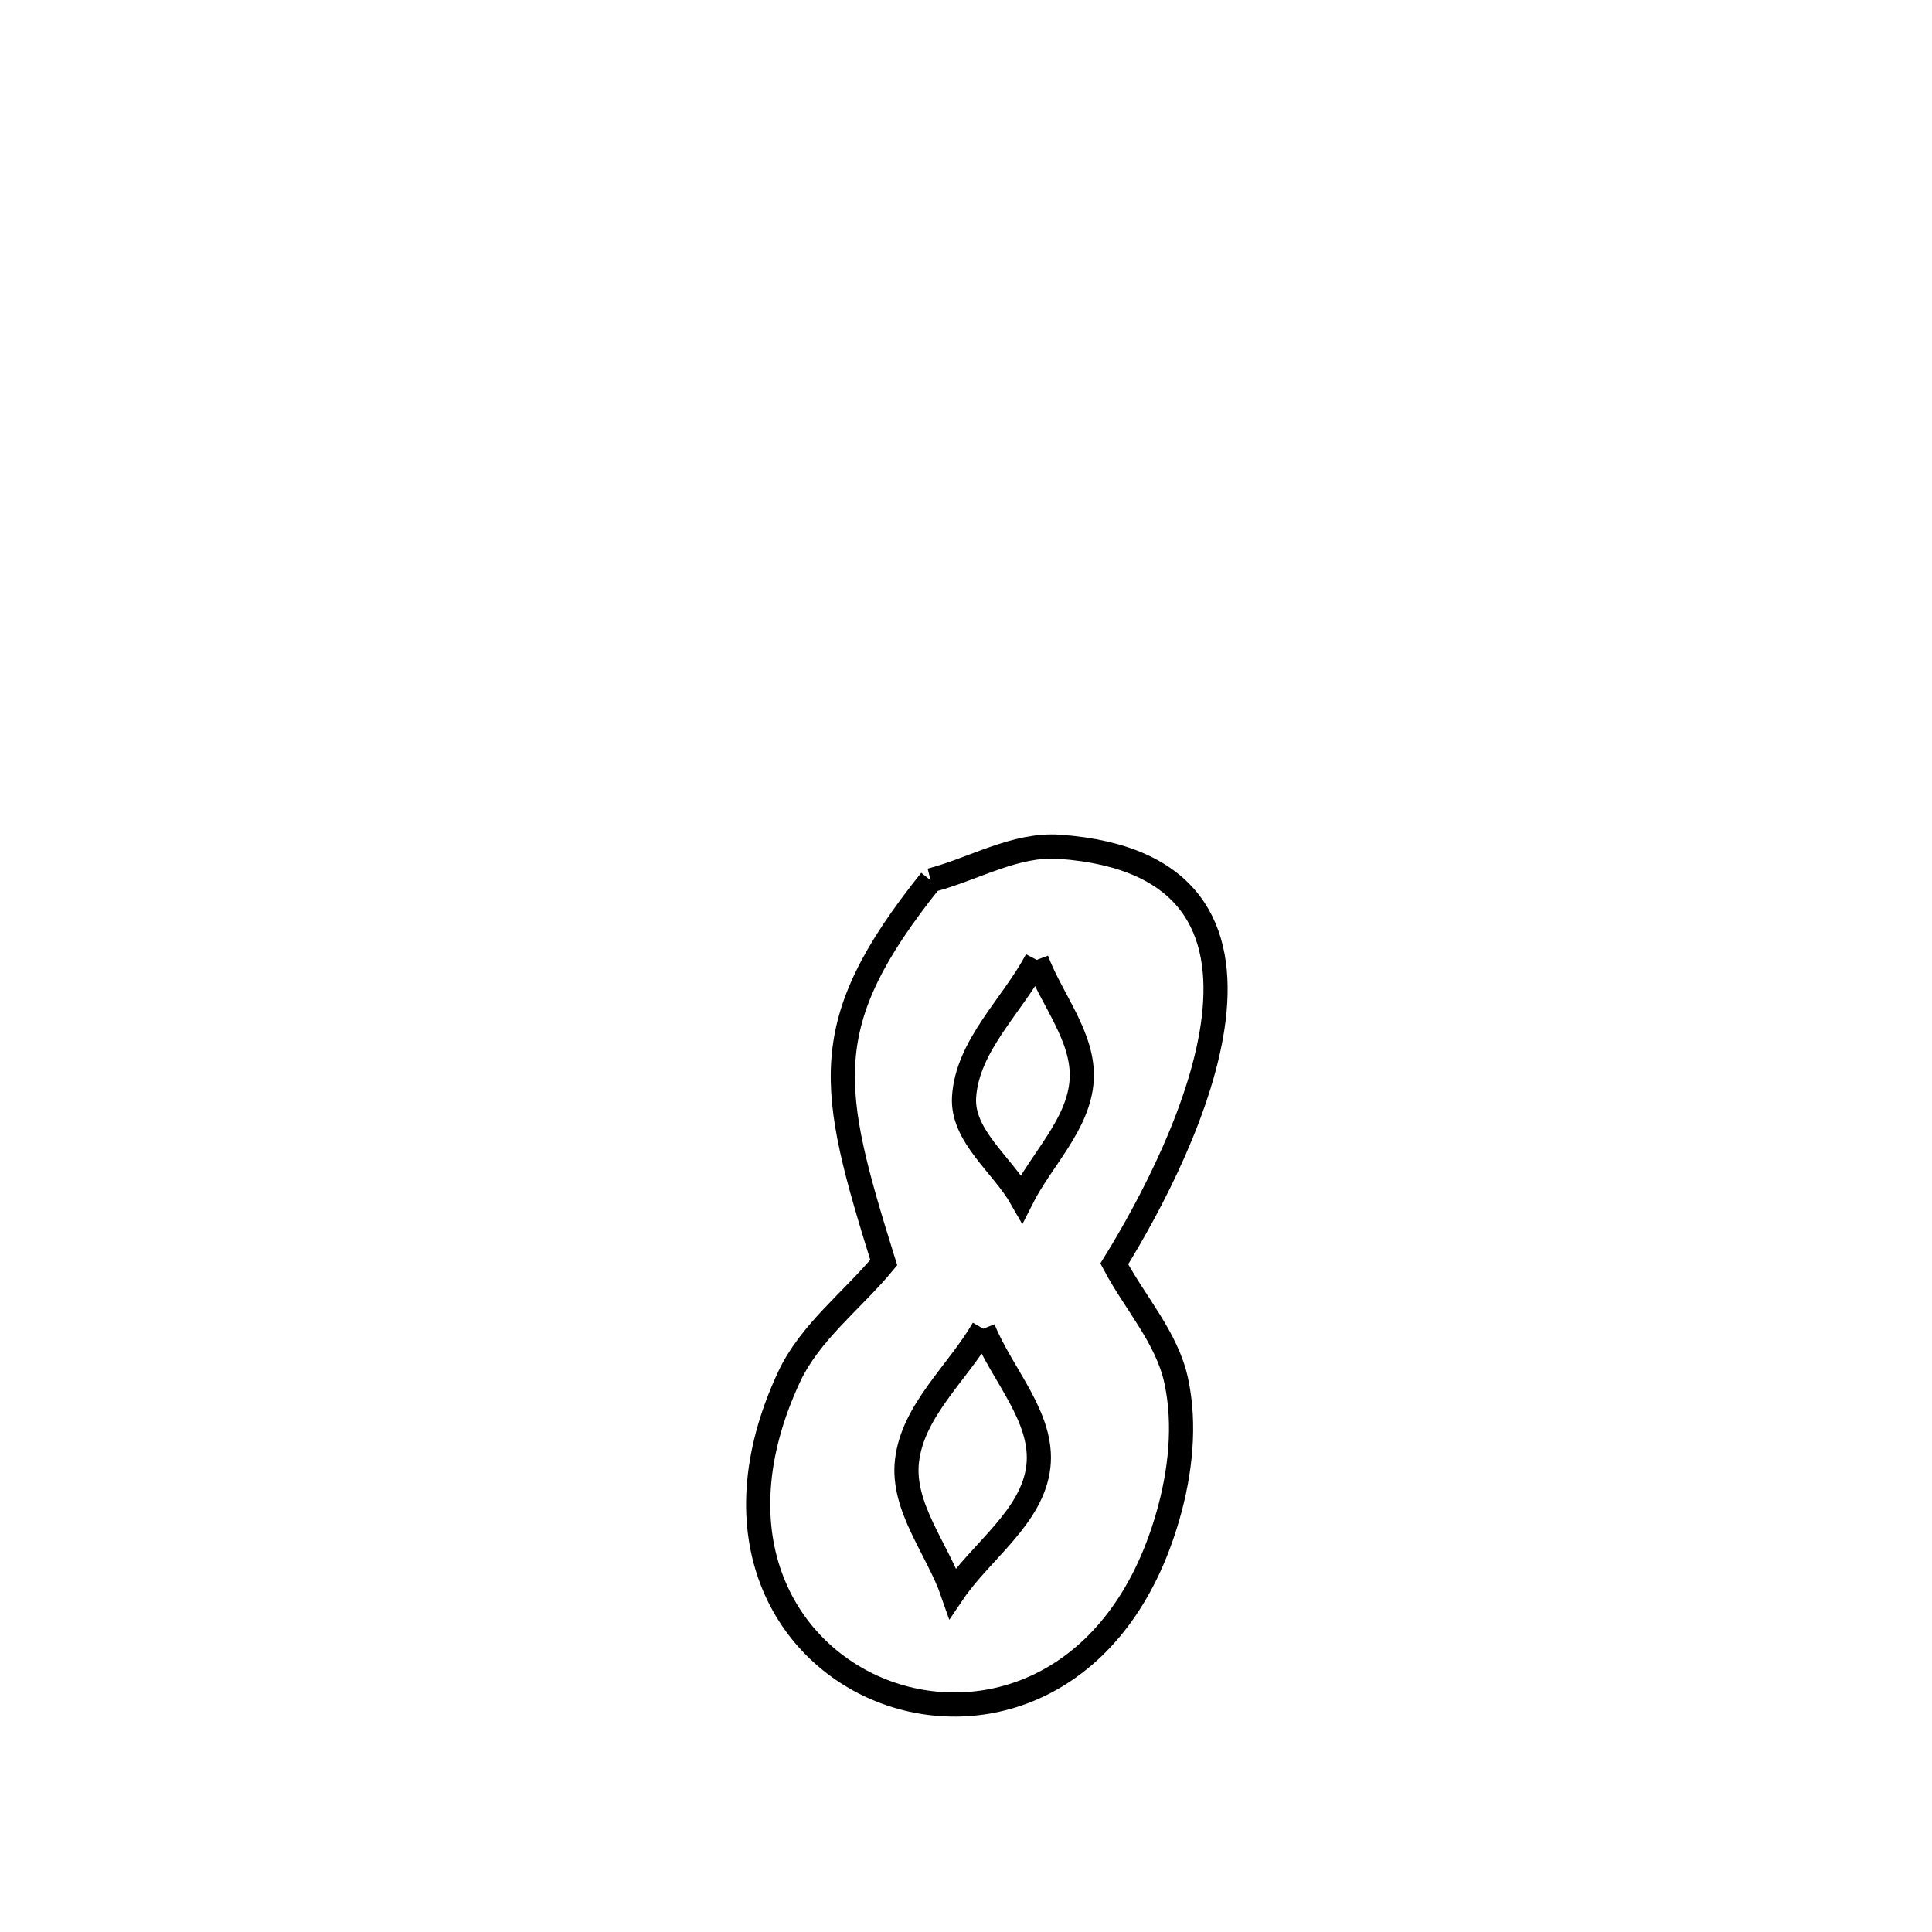 <svg xmlns="http://www.w3.org/2000/svg" viewBox="0.0 0.0 24.0 24.0" height="200px" width="200px"><path fill="none" stroke="black" stroke-width=".3" stroke-opacity="1.0"  filling="0" d="M11.561 10.936 L11.561 10.936 C12.094 10.797 12.611 10.48 13.16 10.519 C16.456 10.754 14.751 14.23 13.842 15.7 L13.842 15.7 C14.098 16.185 14.498 16.618 14.612 17.155 C14.729 17.702 14.663 18.292 14.509 18.829 C13.91 20.923 12.272 21.483 11.014 21.025 C9.757 20.566 8.879 19.088 9.801 17.107 C10.061 16.549 10.586 16.158 10.978 15.684 L10.978 15.684 C10.301 13.507 10.125 12.731 11.561 10.936 L11.561 10.936"></path>
<path fill="none" stroke="black" stroke-width=".3" stroke-opacity="1.0"  filling="0" d="M12.878 11.924 L12.878 11.924 C12.577 12.492 12.016 12.986 11.976 13.628 C11.946 14.111 12.453 14.469 12.692 14.89 L12.692 14.89 C12.94 14.399 13.402 13.966 13.437 13.417 C13.47 12.887 13.064 12.421 12.878 11.924 L12.878 11.924"></path>
<path fill="none" stroke="black" stroke-width=".3" stroke-opacity="1.0"  filling="0" d="M12.215 16.506 L12.215 16.506 C11.899 17.053 11.339 17.519 11.267 18.147 C11.2 18.723 11.647 19.242 11.836 19.789 L11.836 19.789 C12.19 19.265 12.826 18.846 12.899 18.218 C12.969 17.607 12.443 17.076 12.215 16.506 L12.215 16.506"></path></svg>